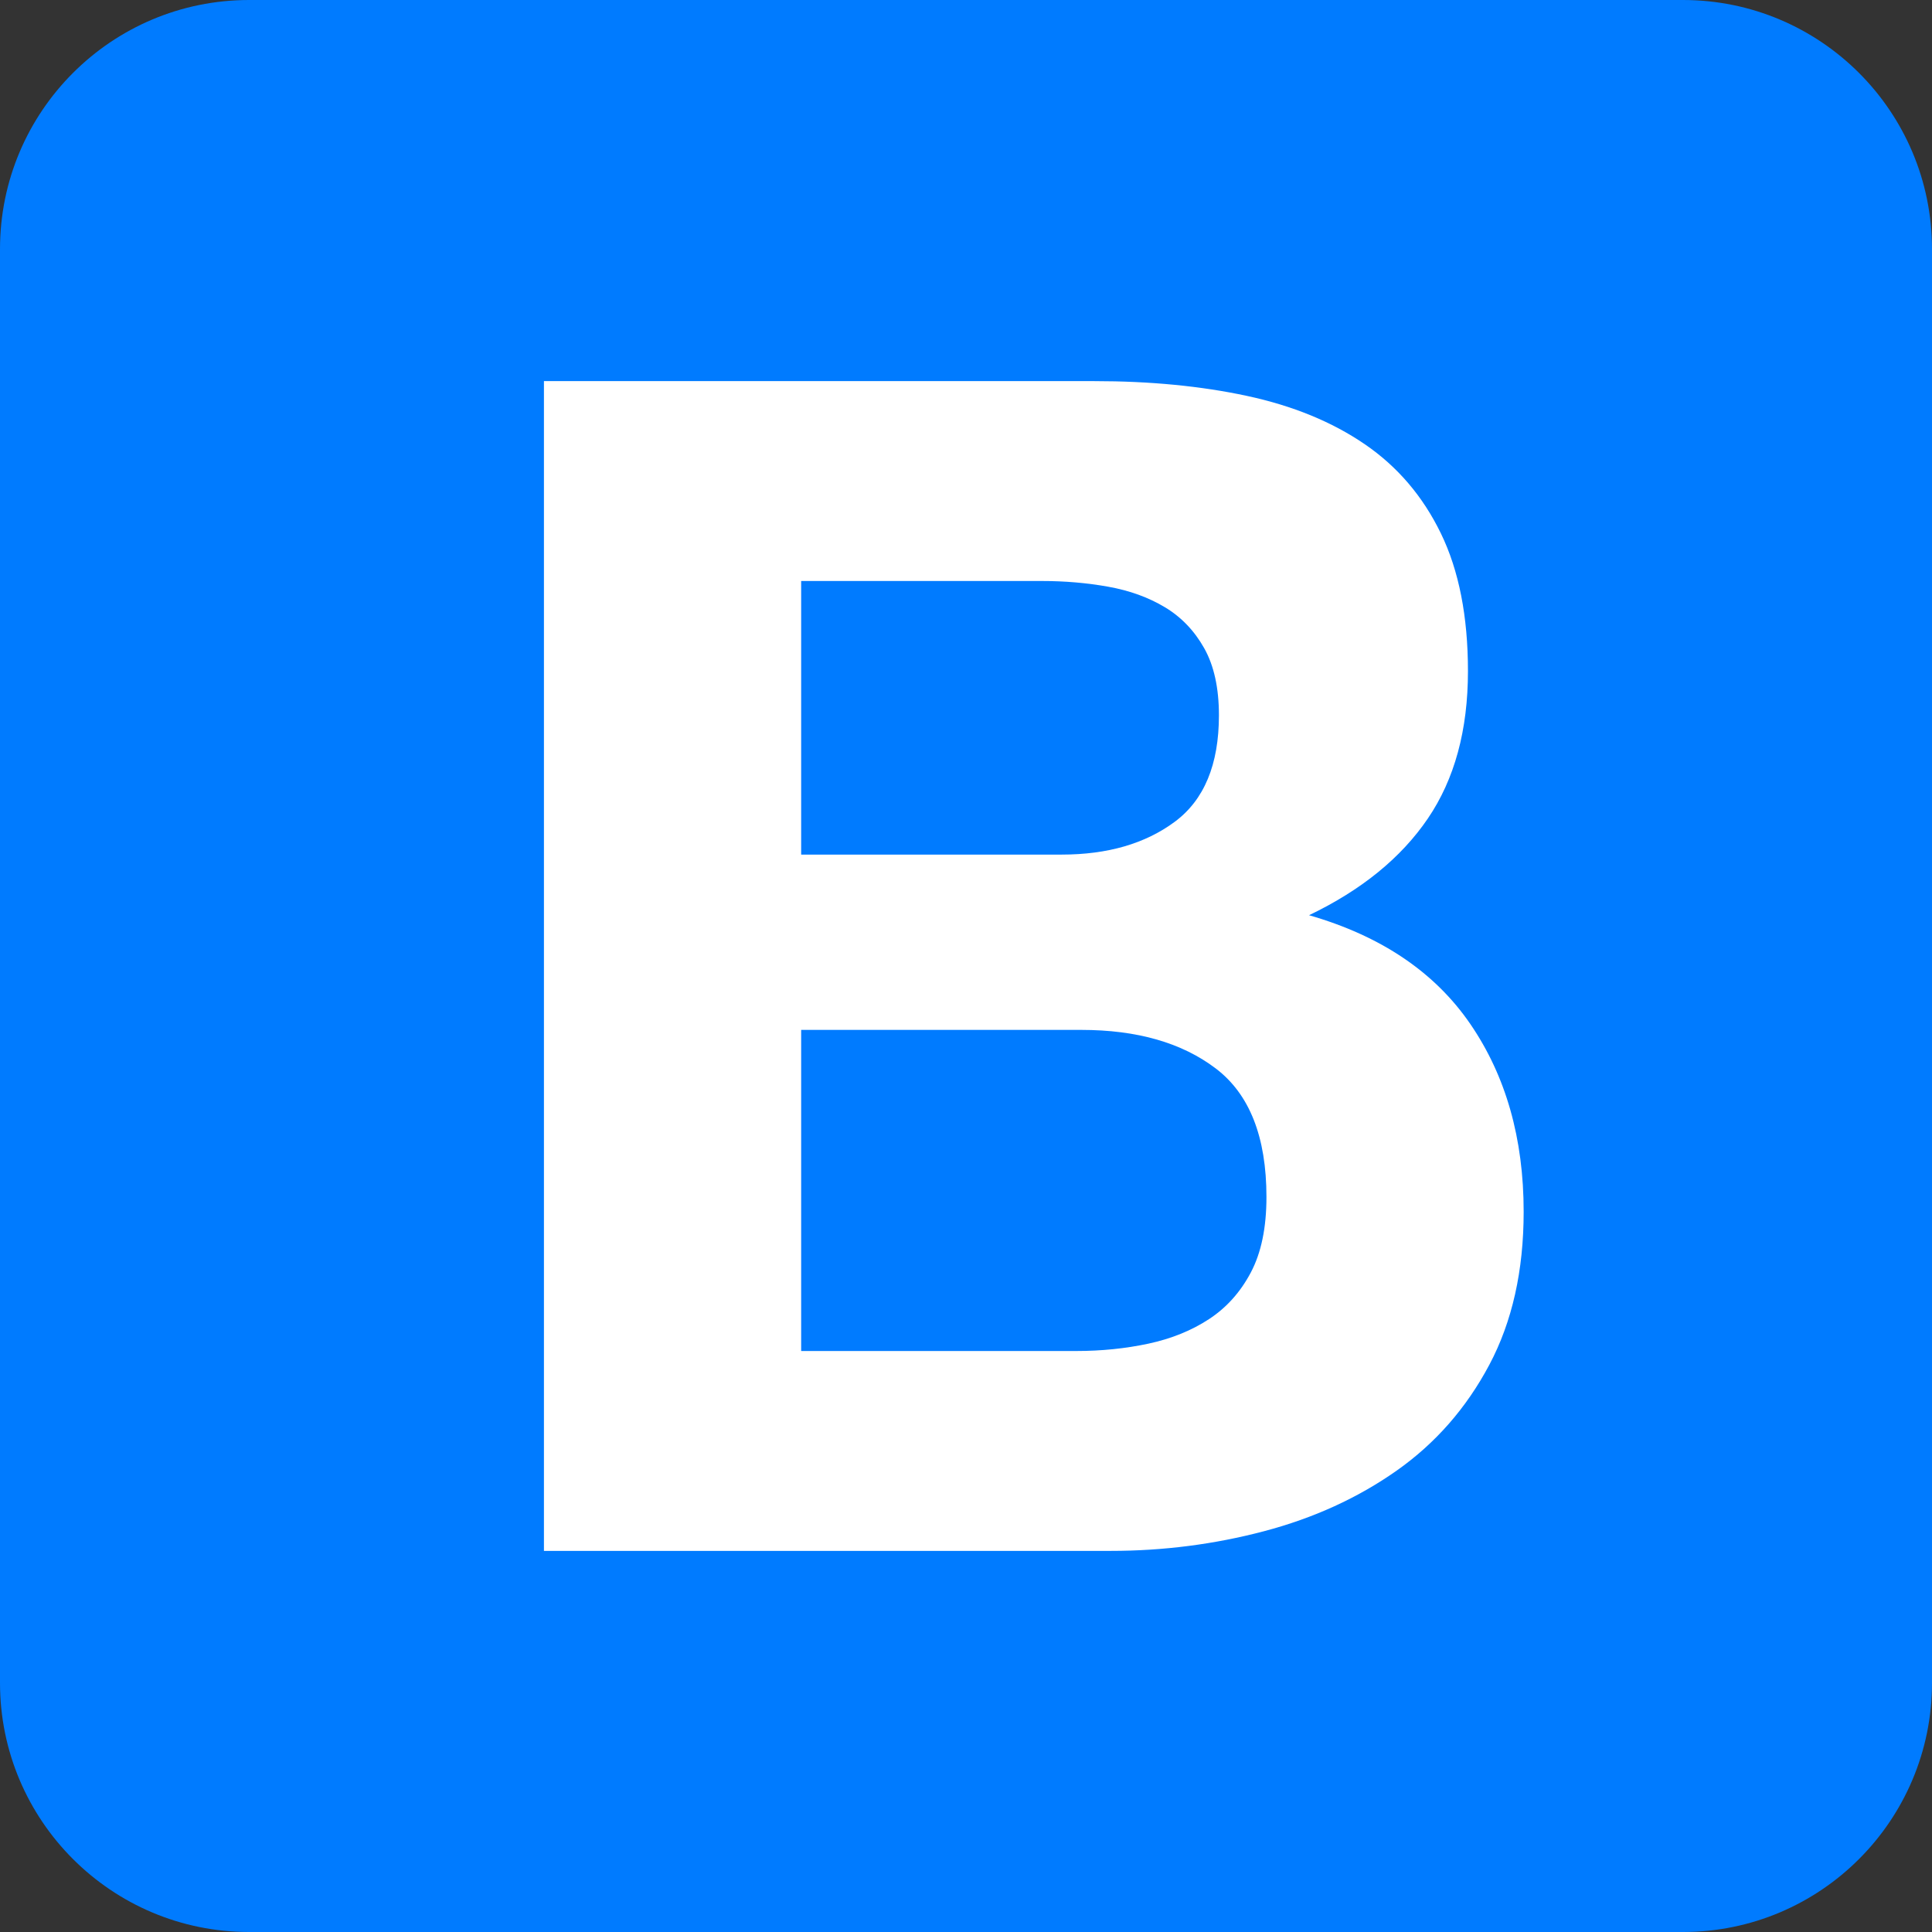 <svg width="2500" height="2500" viewBox="0 0 2500 2500" fill="none" xmlns="http://www.w3.org/2000/svg">
  <rect x="0" y="0" width="2500" height="2500" fill="#333333" stroke="none"/>
  <path
    d="M0 2177.65C0 2355.69 144.326 2500 322.354 2500H2177.64C2355.69 2500 2500 2355.67 2500 2177.65V322.363C2500 144.307 2355.67 0 2177.65 0H322.363C144.307 0 0 144.326 0 322.354V2177.64V2177.65Z"
    fill="#007BFF" />
  <path
    d="M1036.7 1105.84V751.807H1348.33C1378.02 751.807 1406.63 754.277 1434.19 759.229C1461.75 764.17 1486.13 772.998 1507.33 785.723C1528.53 798.447 1545.49 816.113 1558.21 838.721C1570.93 861.338 1577.29 890.313 1577.29 925.635C1577.29 989.238 1558.21 1035.18 1520.05 1063.44C1481.89 1091.71 1433.13 1105.84 1373.77 1105.84H1036.7V1105.84ZM703.857 493.164V2006.84H1437.37C1505.21 2006.84 1571.29 1998.36 1635.6 1981.4C1699.9 1964.43 1757.14 1938.29 1807.31 1902.96C1857.48 1867.63 1897.41 1822.04 1927.09 1766.22C1956.78 1710.39 1971.61 1644.32 1971.61 1568C1971.61 1473.3 1948.64 1392.39 1902.71 1325.26C1856.78 1258.13 1787.17 1211.13 1693.89 1184.28C1761.73 1151.78 1812.97 1110.08 1847.6 1059.2C1882.22 1008.32 1899.53 944.727 1899.53 868.398C1899.53 797.734 1887.87 738.379 1864.55 690.322C1841.23 642.275 1808.37 603.76 1765.97 574.785C1723.57 545.811 1672.7 524.961 1613.33 512.246C1553.97 499.521 1488.25 493.164 1416.17 493.164H703.857V493.164ZM1036.7 1748.19V1332.68H1399.21C1471.29 1332.68 1529.24 1349.28 1573.06 1382.5C1616.87 1415.71 1638.78 1471.18 1638.78 1548.92C1638.78 1588.5 1632.06 1621 1618.63 1646.44C1605.21 1671.88 1587.19 1692.02 1564.57 1706.86C1541.96 1721.7 1515.81 1732.29 1486.13 1738.66C1456.45 1745.01 1425.36 1748.19 1392.85 1748.19H1036.7V1748.19Z"
    fill="white" />
</svg>
